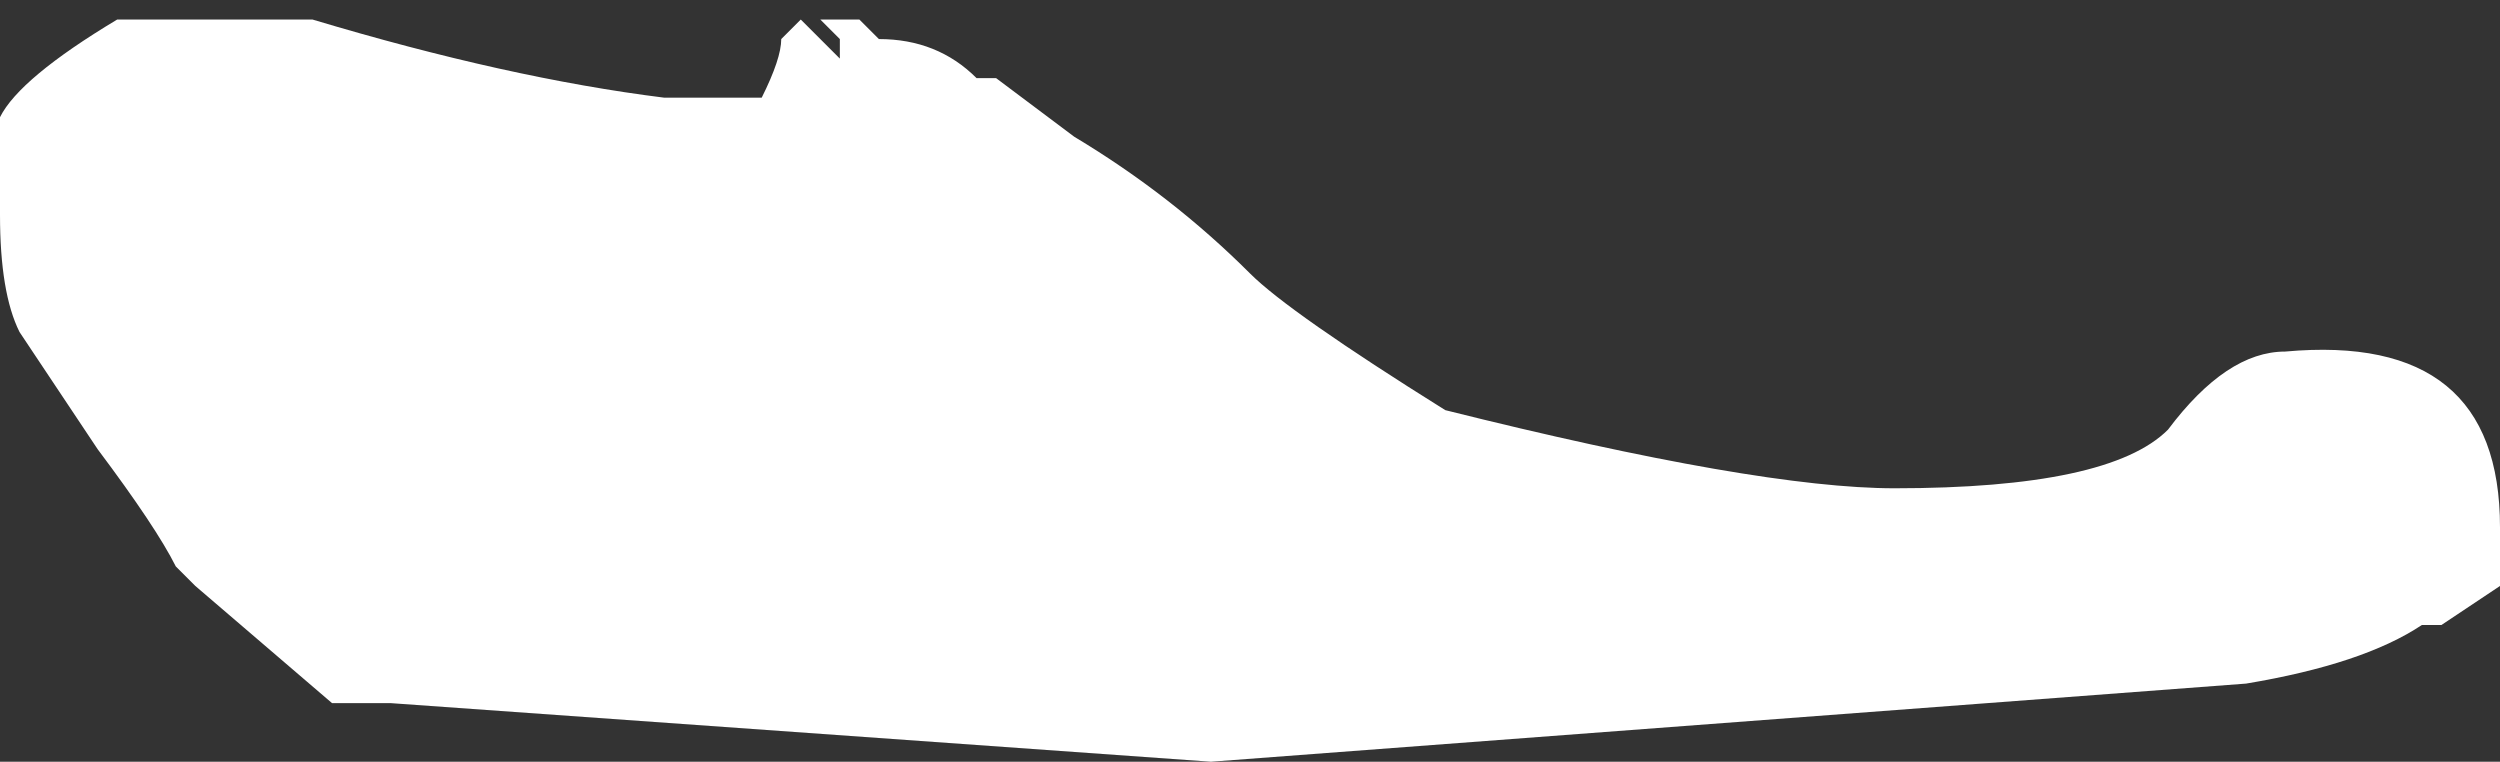 <?xml version="1.0" encoding="UTF-8" standalone="no"?>
<svg xmlns:ffdec="https://www.free-decompiler.com/flash" xmlns:xlink="http://www.w3.org/1999/xlink" ffdec:objectType="shape" height="1.95px" width="6.4px" xmlns="http://www.w3.org/2000/svg">
  <rect width="100%" height="100%" fill="#333333" stroke="none"/>
  <g transform="matrix(1.0, 0.0, 0.0, 1.0, 3.1, 1.0)">
    <path d="M-3.1 -0.45 L-3.1 -0.7 Q-3.05 -0.8 -2.8 -0.95 L-2.3 -0.95 Q-1.8 -0.8 -1.4 -0.75 L-1.15 -0.75 Q-1.1 -0.85 -1.1 -0.9 L-1.05 -0.95 -0.95 -0.85 -0.95 -0.9 -1.0 -0.95 -0.9 -0.95 -0.85 -0.9 Q-0.7 -0.9 -0.6 -0.8 L-0.55 -0.8 -0.35 -0.65 Q-0.1 -0.5 0.1 -0.3 0.2 -0.2 0.6 0.05 1.4 0.25 1.75 0.25 2.3 0.25 2.45 0.1 2.6 -0.1 2.75 -0.1 3.3 -0.15 3.3 0.35 L3.3 0.5 3.15 0.6 3.1 0.6 Q2.95 0.7 2.65 0.75 L0.0 0.95 -2.1 0.8 -2.25 0.8 -2.6 0.5 -2.65 0.45 Q-2.7 0.35 -2.85 0.15 L-3.05 -0.15 Q-3.1 -0.25 -3.1 -0.45" fill="#ffffff" fill-rule="evenodd" stroke="none"/>
  </g>
</svg>

